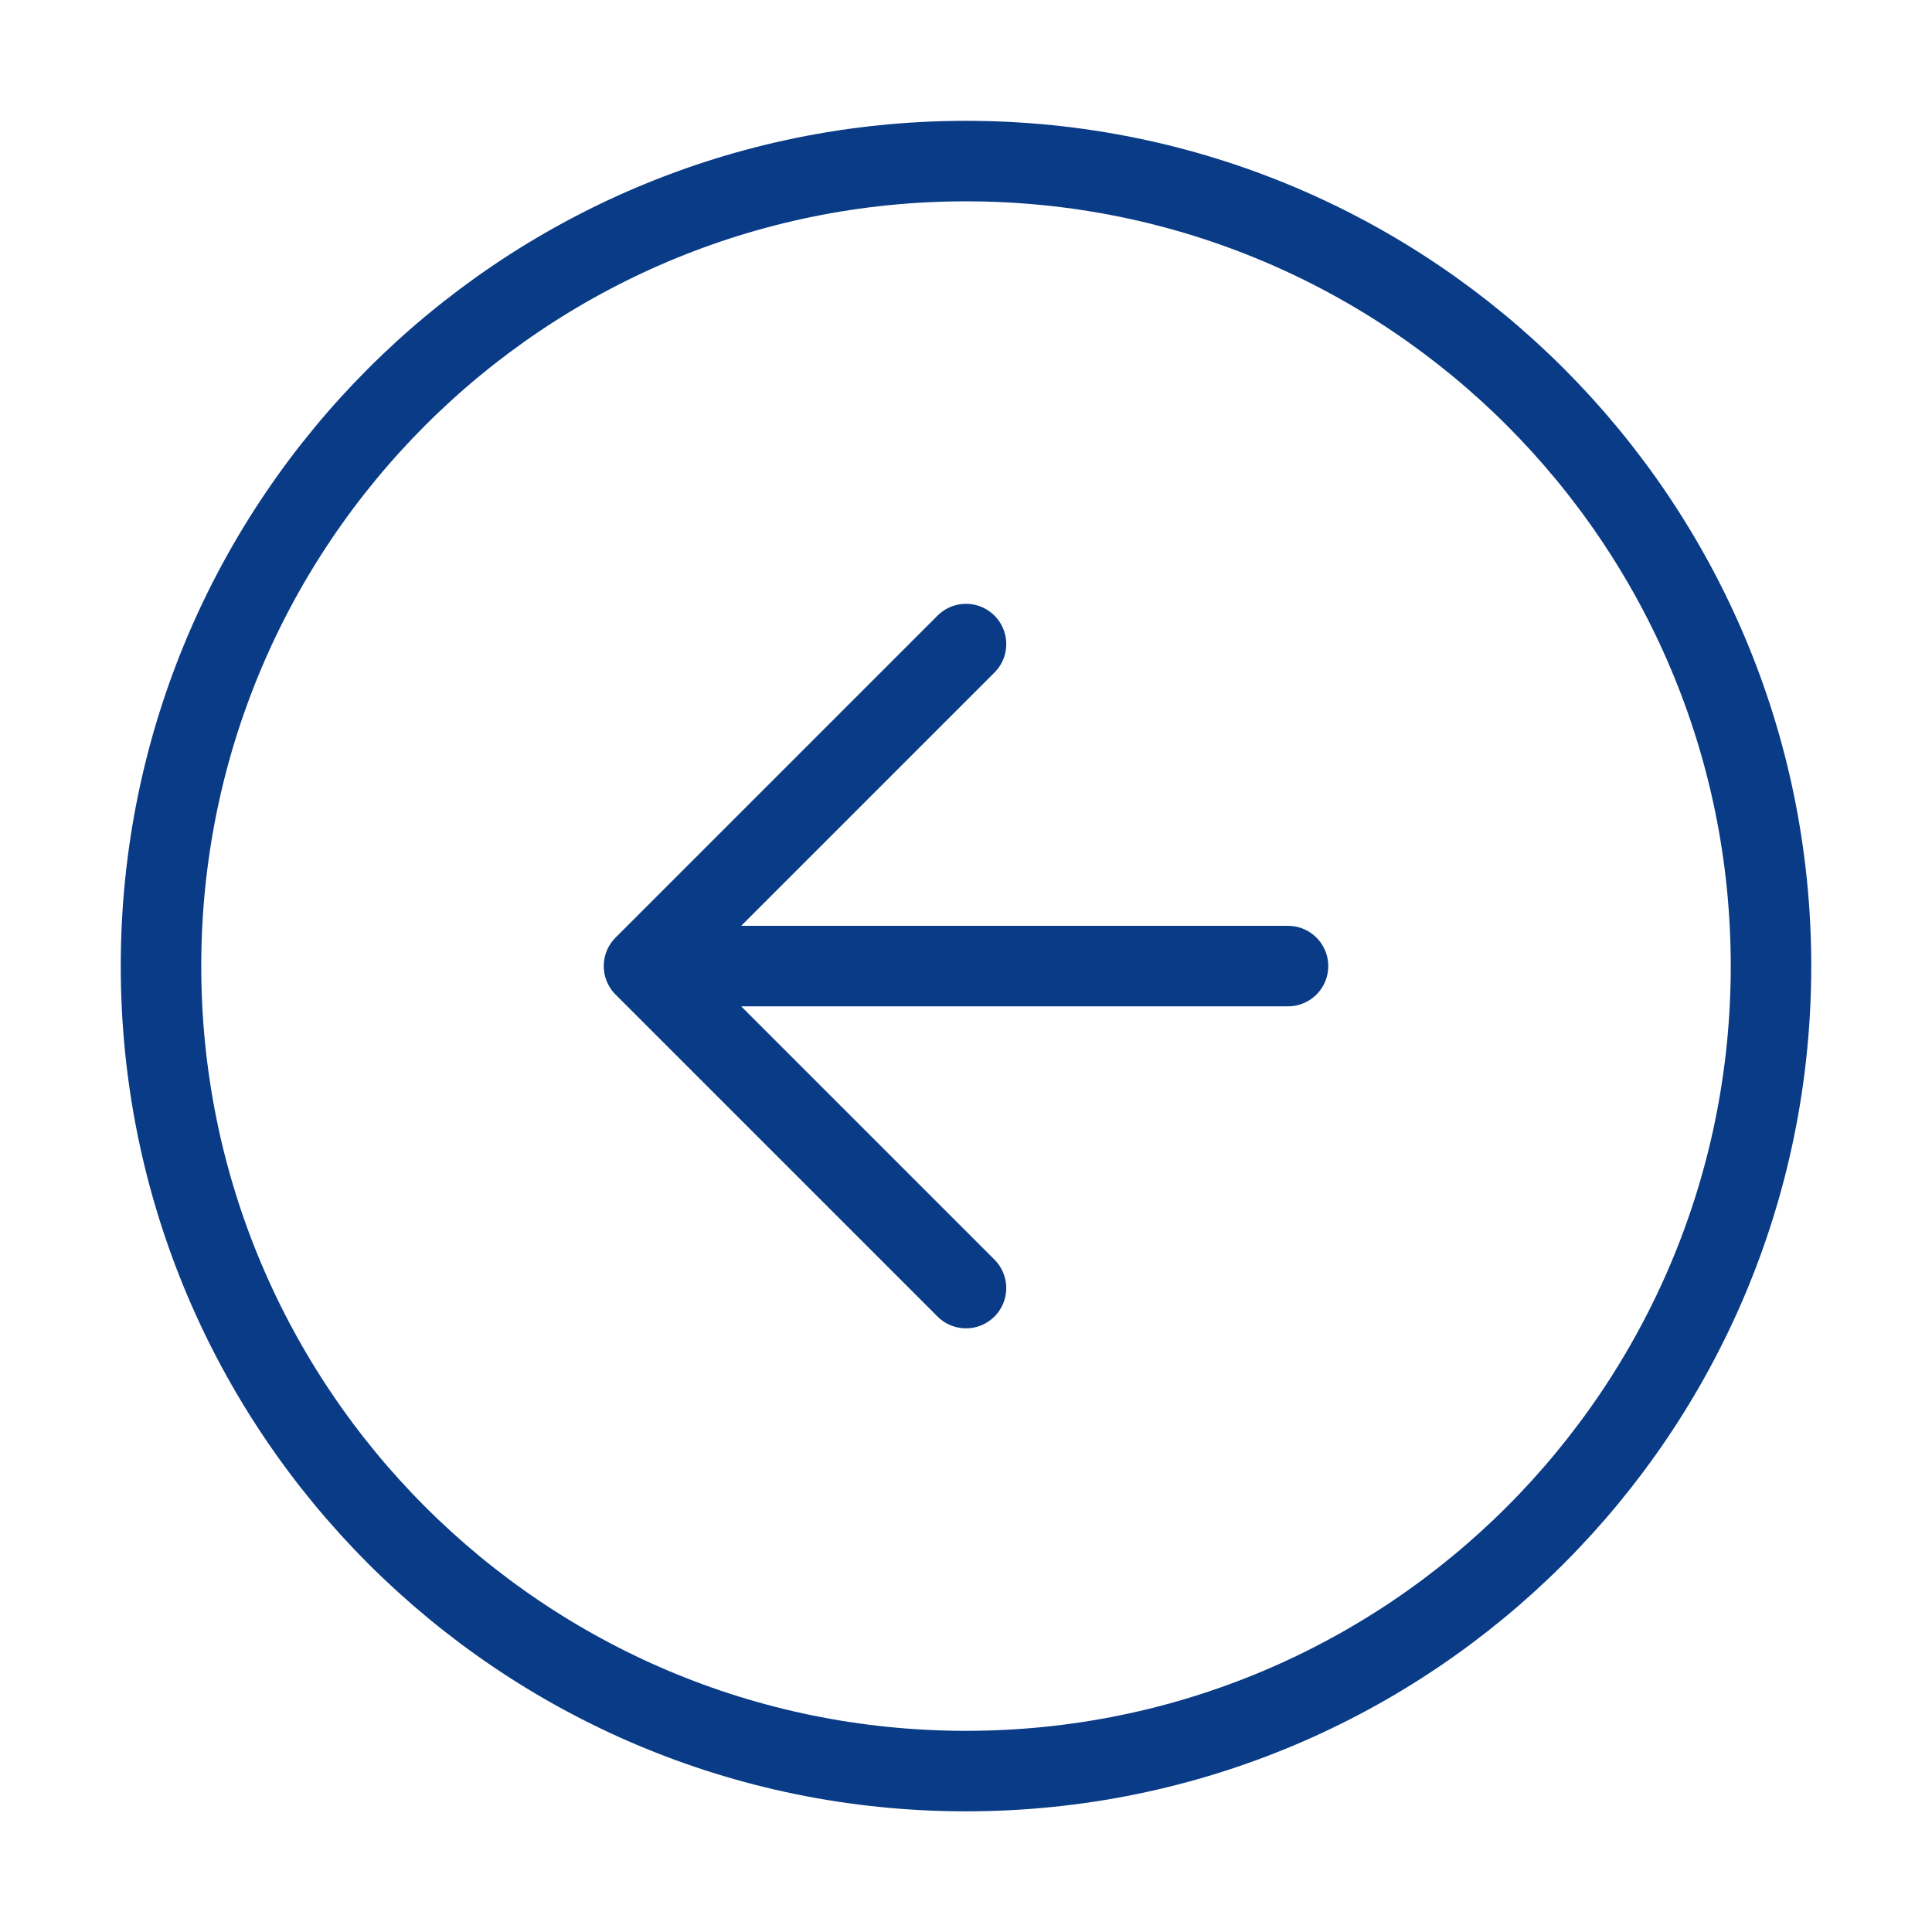 <svg width="24" height="24" viewBox="0 0 24 24" fill="none" xmlns="http://www.w3.org/2000/svg">
<path d="M12 8.001L8 12.001M8 12.001L12 16.001M8 12.001H16M22 12.001C22 17.524 17.523 22.001 12 22.001C6.477 22.001 2 17.524 2 12.001C2 6.479 6.477 2.001 12 2.001C17.523 2.001 22 6.479 22 12.001Z" stroke="#093B86" stroke-linecap="round" stroke-linejoin="round"/>
</svg>
